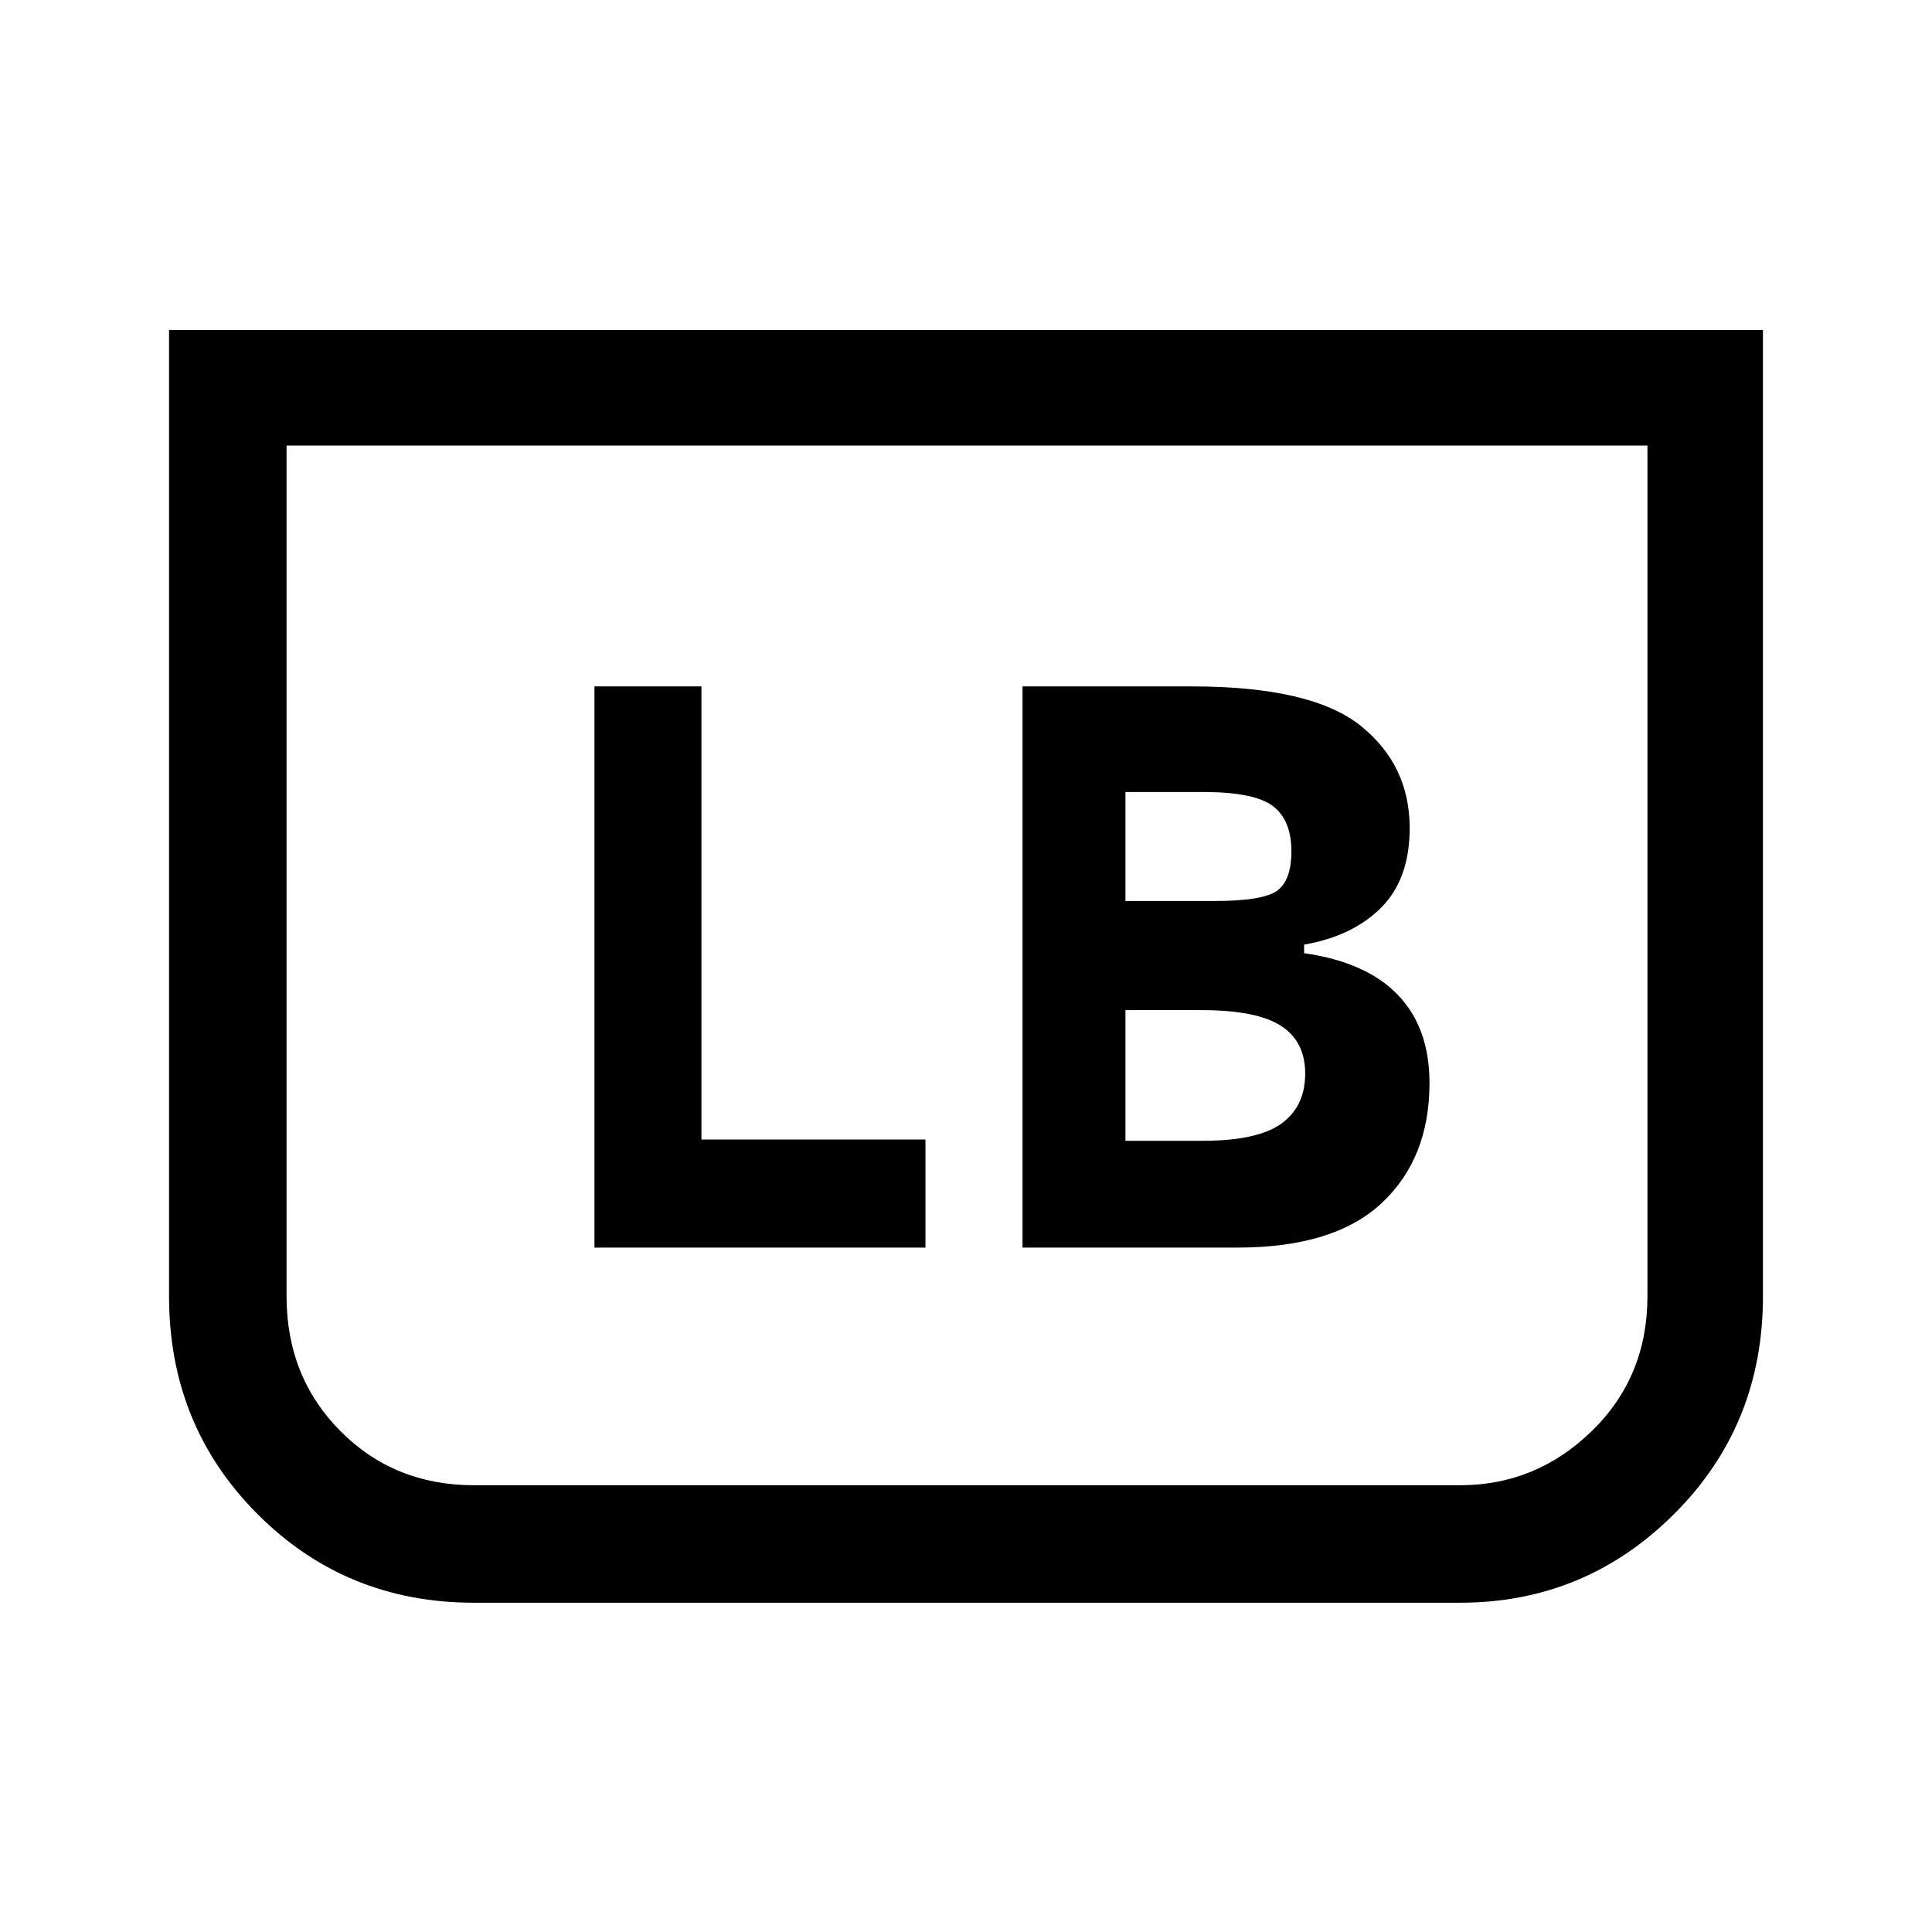 <svg xmlns="http://www.w3.org/2000/svg" height="48" viewBox="0 -960 960 960" width="48"><path d="M876-796v480.14q0 64.17-44.18 108.2-44.19 44.04-106.28 44.04H235.46q-63.57 0-107.51-44.04Q84-251.69 84-315.86V-796h792Zm-57.39 57.39H142.39v422.69q0 40.07 26.73 66.99Q195.86-222 235.46-222h490.08q37.77 0 65.42-26.93 27.65-26.92 27.65-66.99v-422.69Zm0 0H142.39h676.22ZM508.08-340.08h106.84q48.08 0 71.73-22.2 23.66-22.21 23.66-59.58 0-27.45-15.73-43.79Q678.84-482 648-486.37v-4.25q24.23-4.23 38.34-18.44 14.12-14.21 14.12-39.48 0-31.31-24.38-50.84-24.39-19.54-83.84-19.54h-84.16v278.84Zm51.15-172.23v-54.15h38.54q25.54 0 34.73 7 9.19 7 9.19 22.46 0 14.46-7.08 19.58-7.07 5.11-30.84 5.11h-44.54Zm0 119.16v-64.93h37.62q27.53 0 39.61 7.78 12.08 7.77 12.08 23.77 0 16.22-11.77 24.8-11.77 8.58-39.31 8.58h-38.23Zm-263.85 53.07h164.47v-53.69H348.54v-225.15h-53.16v278.84Z"/></svg>
